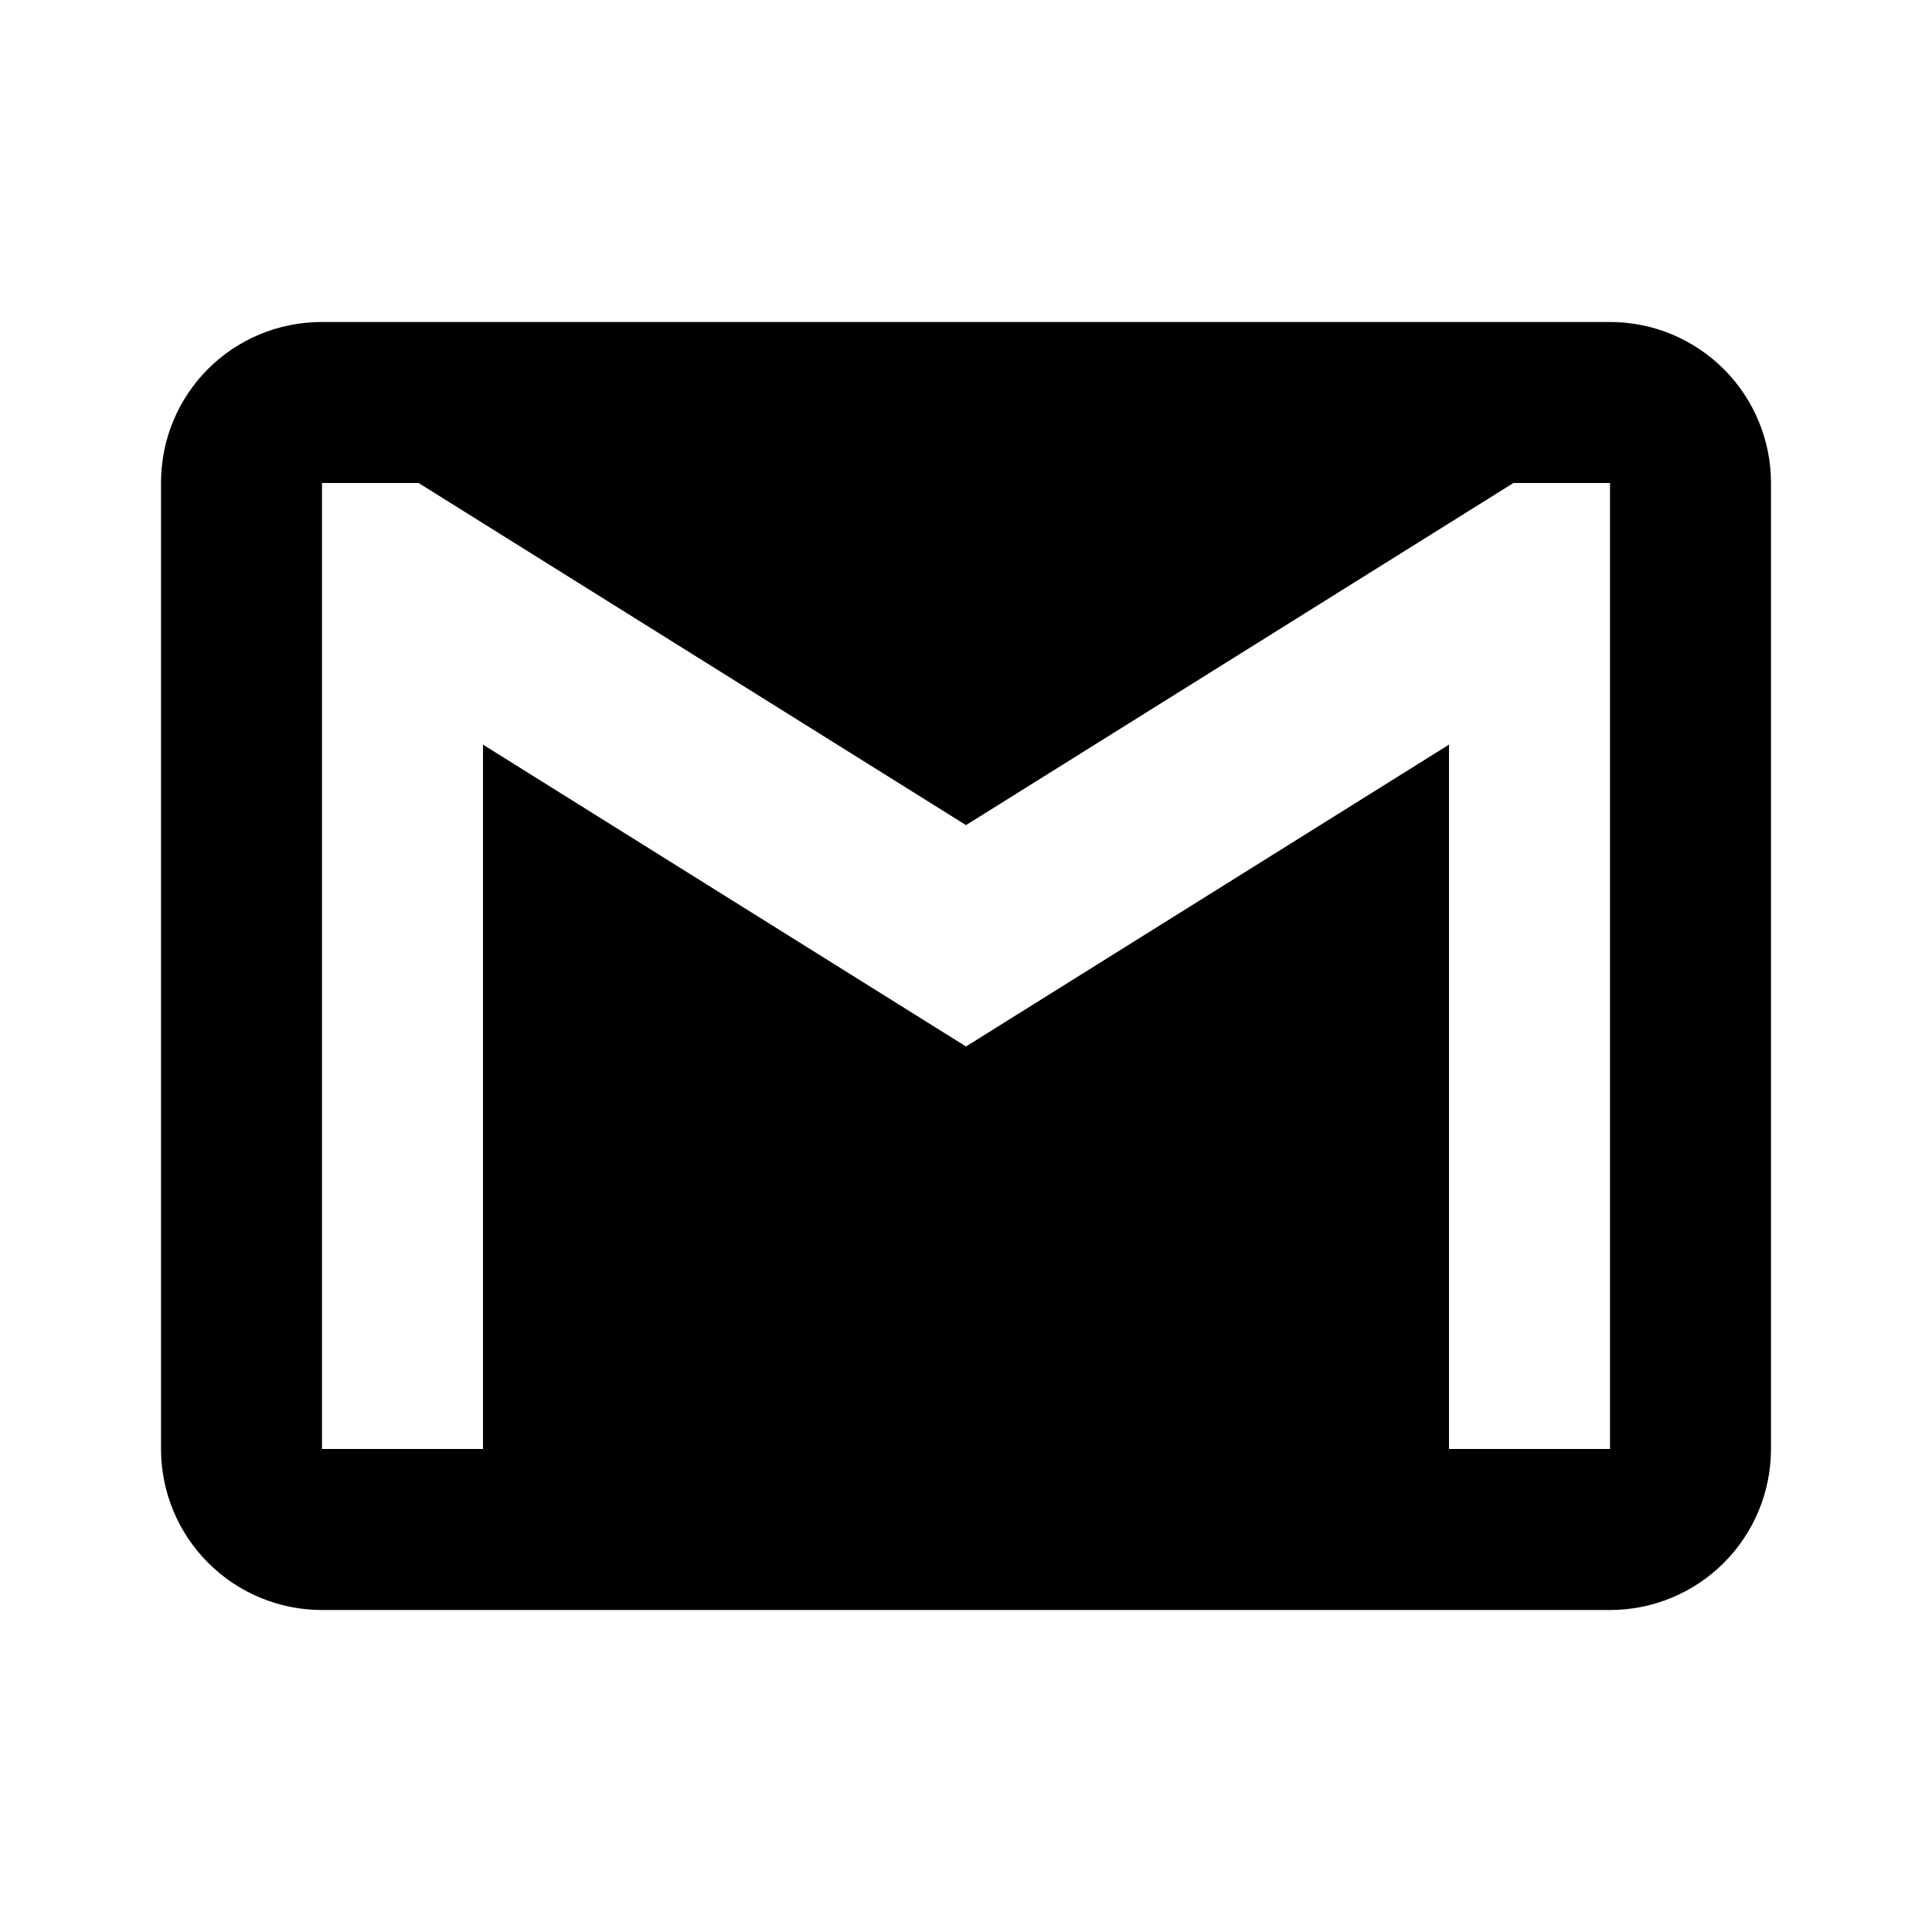 <svg width="50" height="50" viewBox="0 0 50 50" fill="none" xmlns="http://www.w3.org/2000/svg">
<path d="M41.667 37.5H37.5V19.271L25 27.083L12.5 19.271V37.5H8.333V12.5H10.833L25 21.354L39.167 12.5H41.667V37.5ZM41.667 8.333H8.333C6.021 8.333 4.167 10.188 4.167 12.5V37.5C4.167 38.605 4.606 39.665 5.387 40.446C6.168 41.228 7.228 41.667 8.333 41.667H41.667C42.772 41.667 43.831 41.228 44.613 40.446C45.394 39.665 45.833 38.605 45.833 37.5V12.5C45.833 11.395 45.394 10.335 44.613 9.554C43.831 8.772 42.772 8.333 41.667 8.333V8.333Z" fill="black"/>
</svg>
